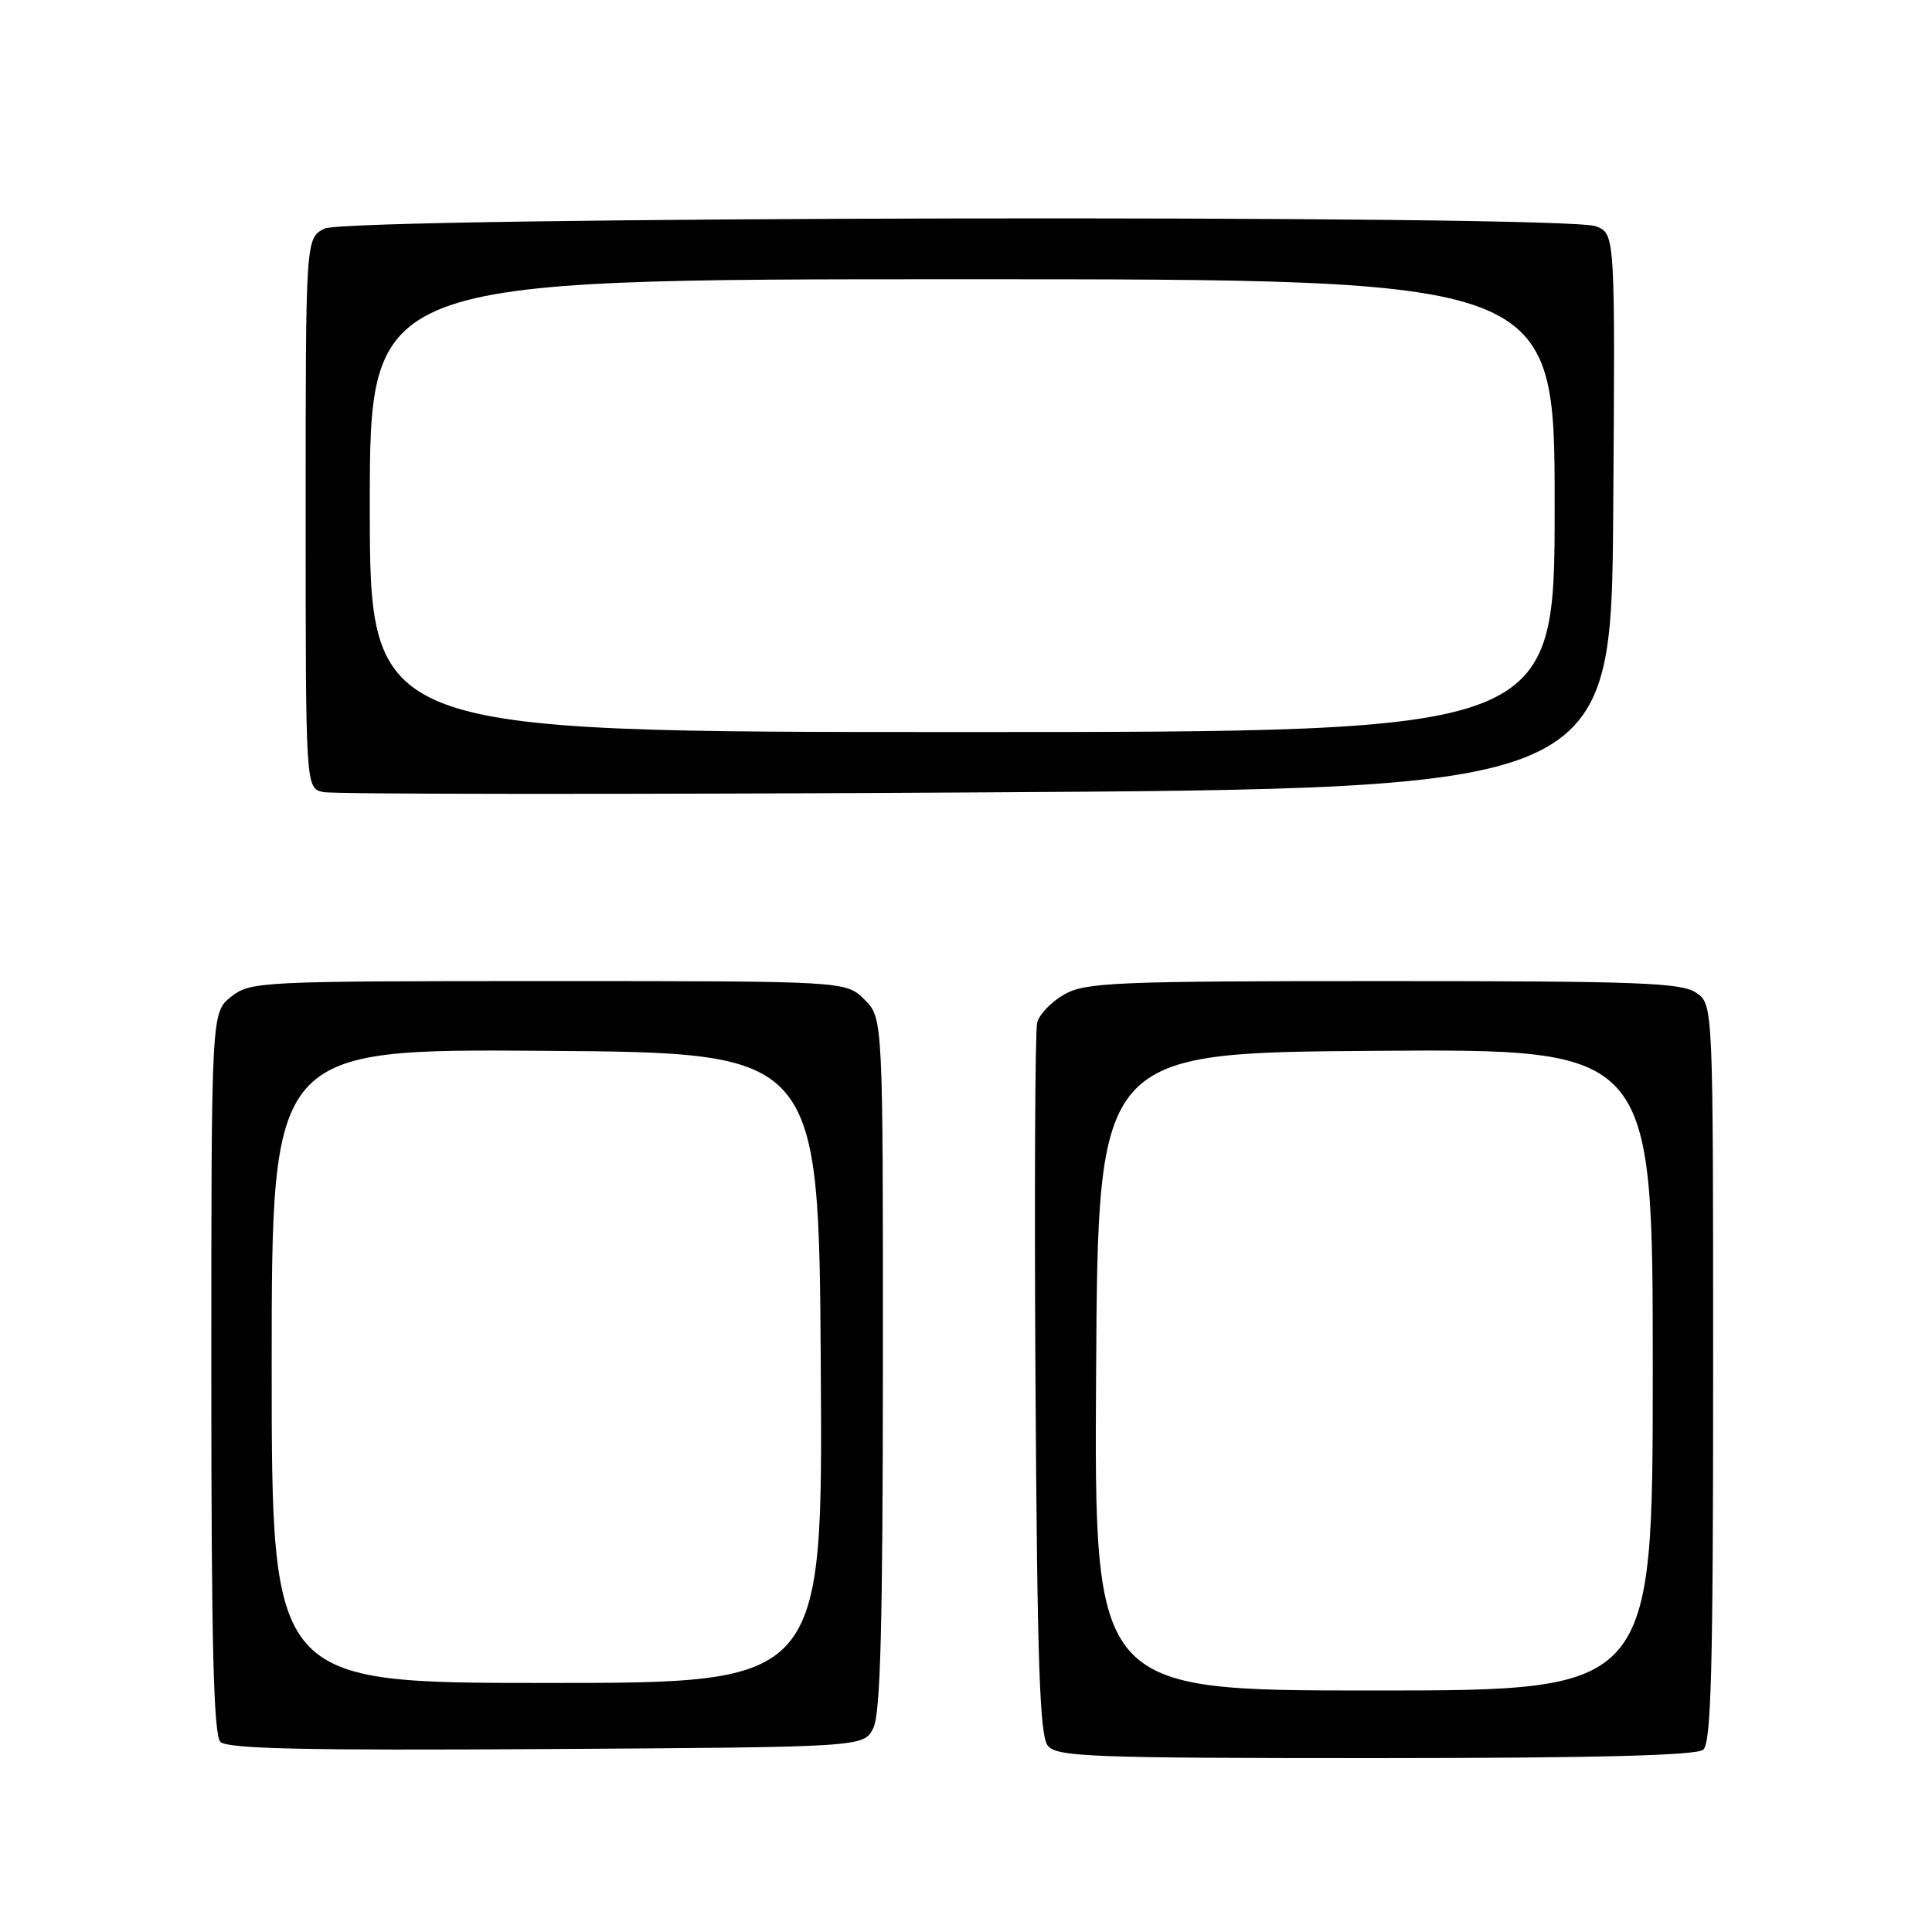 <?xml version="1.0" encoding="UTF-8" standalone="no"?>
<!DOCTYPE svg PUBLIC "-//W3C//DTD SVG 1.1//EN" "http://www.w3.org/Graphics/SVG/1.1/DTD/svg11.dtd" >
<svg xmlns="http://www.w3.org/2000/svg" xmlns:xlink="http://www.w3.org/1999/xlink" version="1.1" viewBox="0 0 256 256">
 <g >
 <path fill="currentColor"
d=" M 225.68 231.85 C 226.74 230.97 227.00 221.24 227.00 181.93 C 227.00 133.11 227.00 133.11 224.78 131.56 C 222.86 130.21 217.22 130.00 183.36 130.00 C 147.88 130.00 143.87 130.17 141.05 131.75 C 139.34 132.71 137.71 134.40 137.43 135.50 C 137.15 136.60 137.05 158.24 137.21 183.60 C 137.44 220.57 137.77 230.02 138.85 231.33 C 140.07 232.79 144.60 232.96 182.28 232.96 C 211.39 232.95 224.76 232.61 225.68 231.85 Z  M 115.71 229.00 C 116.67 227.09 116.97 215.61 116.99 180.70 C 117.00 134.91 117.00 134.91 114.55 132.45 C 112.09 130.00 112.09 130.00 72.68 130.00 C 34.32 130.00 33.20 130.06 30.63 132.07 C 28.00 134.15 28.00 134.15 28.00 181.87 C 28.00 217.89 28.30 229.90 29.21 230.81 C 30.13 231.73 40.59 231.96 72.43 231.76 C 114.44 231.50 114.44 231.50 115.71 229.00 Z  M 213.76 67.73 C 214.02 30.96 214.02 30.96 211.45 29.98 C 207.29 28.40 46.15 28.70 43.00 30.29 C 40.50 31.56 40.50 31.56 40.50 67.98 C 40.50 104.41 40.50 104.41 42.81 104.95 C 44.08 105.25 83.00 105.28 129.31 105.00 C 213.50 104.50 213.50 104.50 213.76 67.73 Z  M 145.24 181.75 C 145.50 139.50 145.50 139.50 182.25 139.24 C 219.00 138.98 219.00 138.98 219.00 181.49 C 219.00 224.00 219.00 224.00 181.99 224.00 C 144.98 224.00 144.98 224.00 145.24 181.75 Z  M 36.00 180.99 C 36.00 138.98 36.00 138.98 72.25 139.24 C 108.50 139.50 108.50 139.50 108.76 181.25 C 109.02 223.00 109.02 223.00 72.51 223.00 C 36.00 223.00 36.00 223.00 36.00 180.99 Z  M 49.00 67.00 C 49.00 37.00 49.00 37.00 127.50 37.00 C 206.00 37.00 206.00 37.00 206.00 67.00 C 206.00 97.00 206.00 97.00 127.50 97.00 C 49.00 97.00 49.00 97.00 49.00 67.00 Z "/>
</g>
</svg>